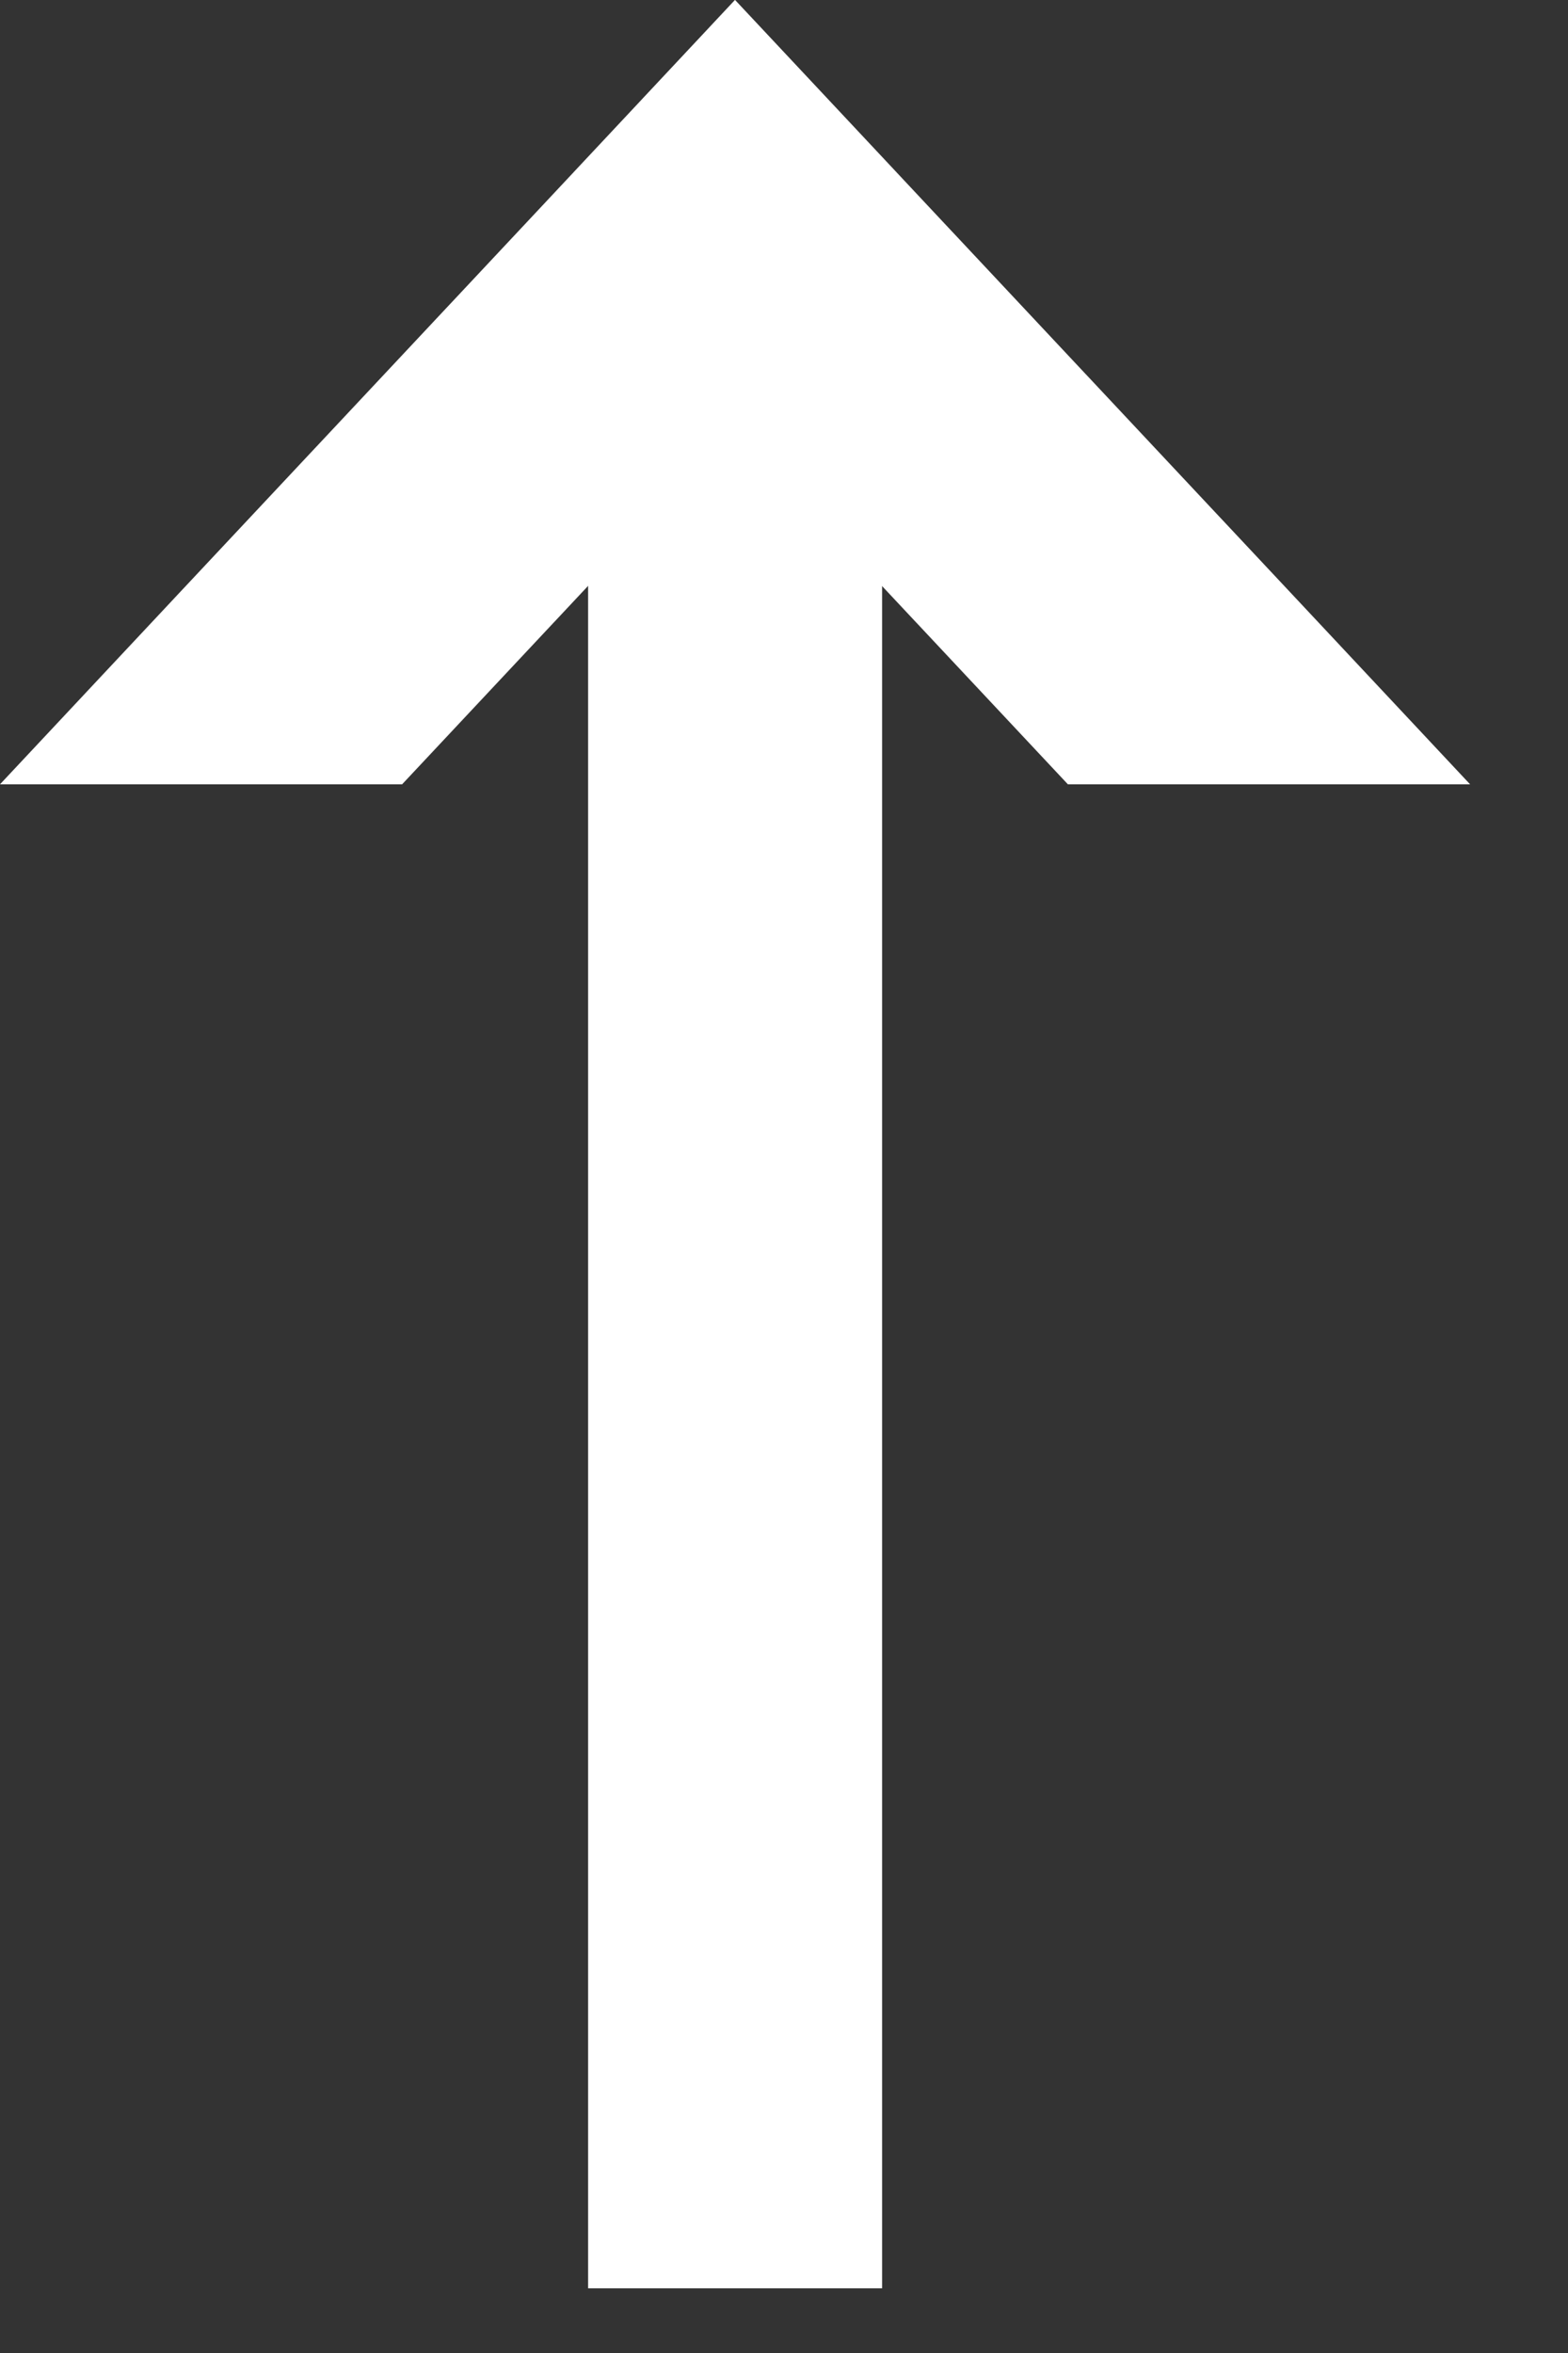 <svg width="16" height="24" viewBox="0 0 16 24" fill="none" xmlns="http://www.w3.org/2000/svg">
<rect x="0" y="0" width="16" height="24" fill="#333333" stroke="none"/>
<line x1="7.501" y1="23.34" x2="7.501" y2="2" stroke="white" stroke-width="3"/>
<path fill-rule="evenodd" clip-rule="evenodd" d="M15.001 8L13.169 6.045L9.552 2.188L7.5 -0.001L5.449 2.188L1.832 6.045L-0 8L4.103 8L7.5 4.377L10.897 8L15.001 8Z" fill="white"/>
</svg>
